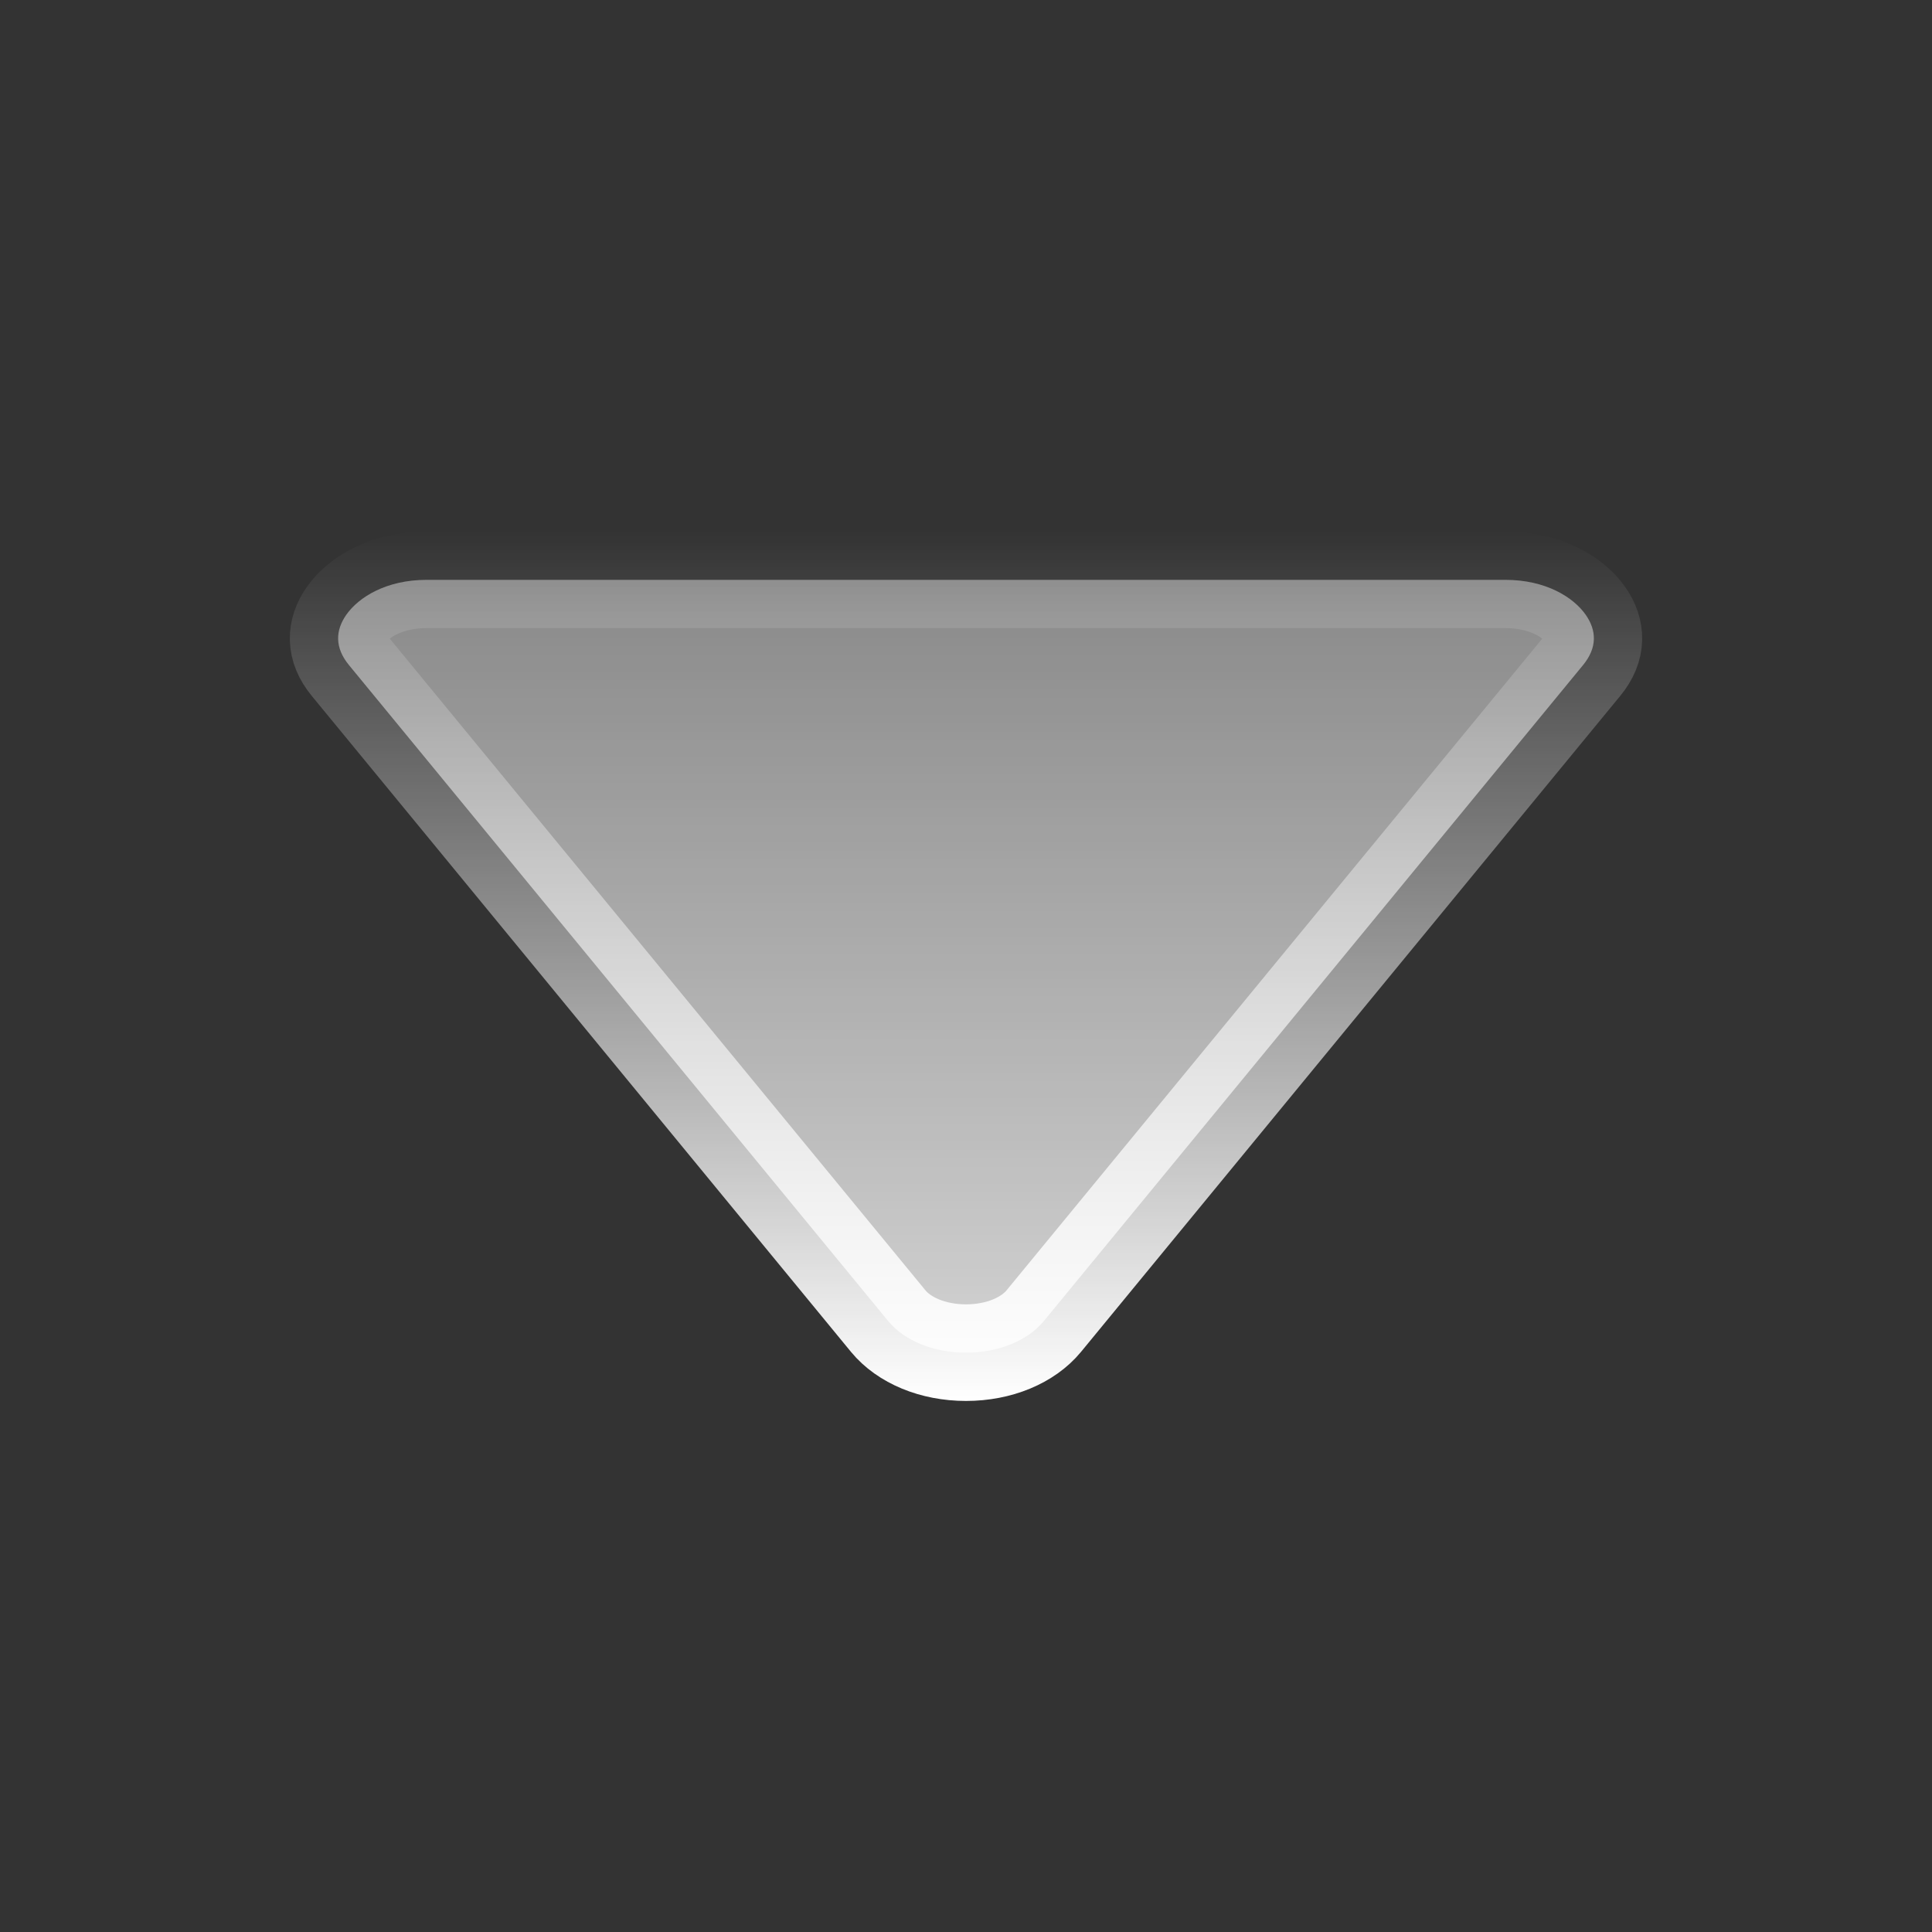 <svg width="16" height="16" viewBox="0 0 16 16" fill="none" xmlns="http://www.w3.org/2000/svg">
<rect x="0" y="0" width="16" height="16" fill="#333333" stroke="none"/>
<path d="M8.644 10.941C8.515 11.098 8.277 11.202 8 11.202C7.723 11.202 7.485 11.098 7.356 10.941L2.89 5.508C2.77 5.362 2.778 5.22 2.868 5.091C2.97 4.946 3.198 4.802 3.534 4.802L12.466 4.802C12.802 4.802 13.03 4.946 13.132 5.091C13.222 5.22 13.23 5.362 13.11 5.508L8.644 10.941Z" fill="url(#paint0_linear_10419_45630)" stroke="url(#paint1_linear_10419_45630)" stroke-width="0.8"/>
<defs>
<linearGradient id="paint0_linear_10419_45630" x1="8" y1="11.602" x2="8" y2="4.402" gradientUnits="userSpaceOnUse">
<stop stop-color="white" stop-opacity="0.8"/>
<stop offset="1" stop-color="white" stop-opacity="0.4"/>
</linearGradient>
<linearGradient id="paint1_linear_10419_45630" x1="8" y1="11.602" x2="8" y2="4.402" gradientUnits="userSpaceOnUse">
<stop stop-color="white"/>
<stop offset="1" stop-color="white" stop-opacity="0"/>
</linearGradient>
</defs>
</svg>
